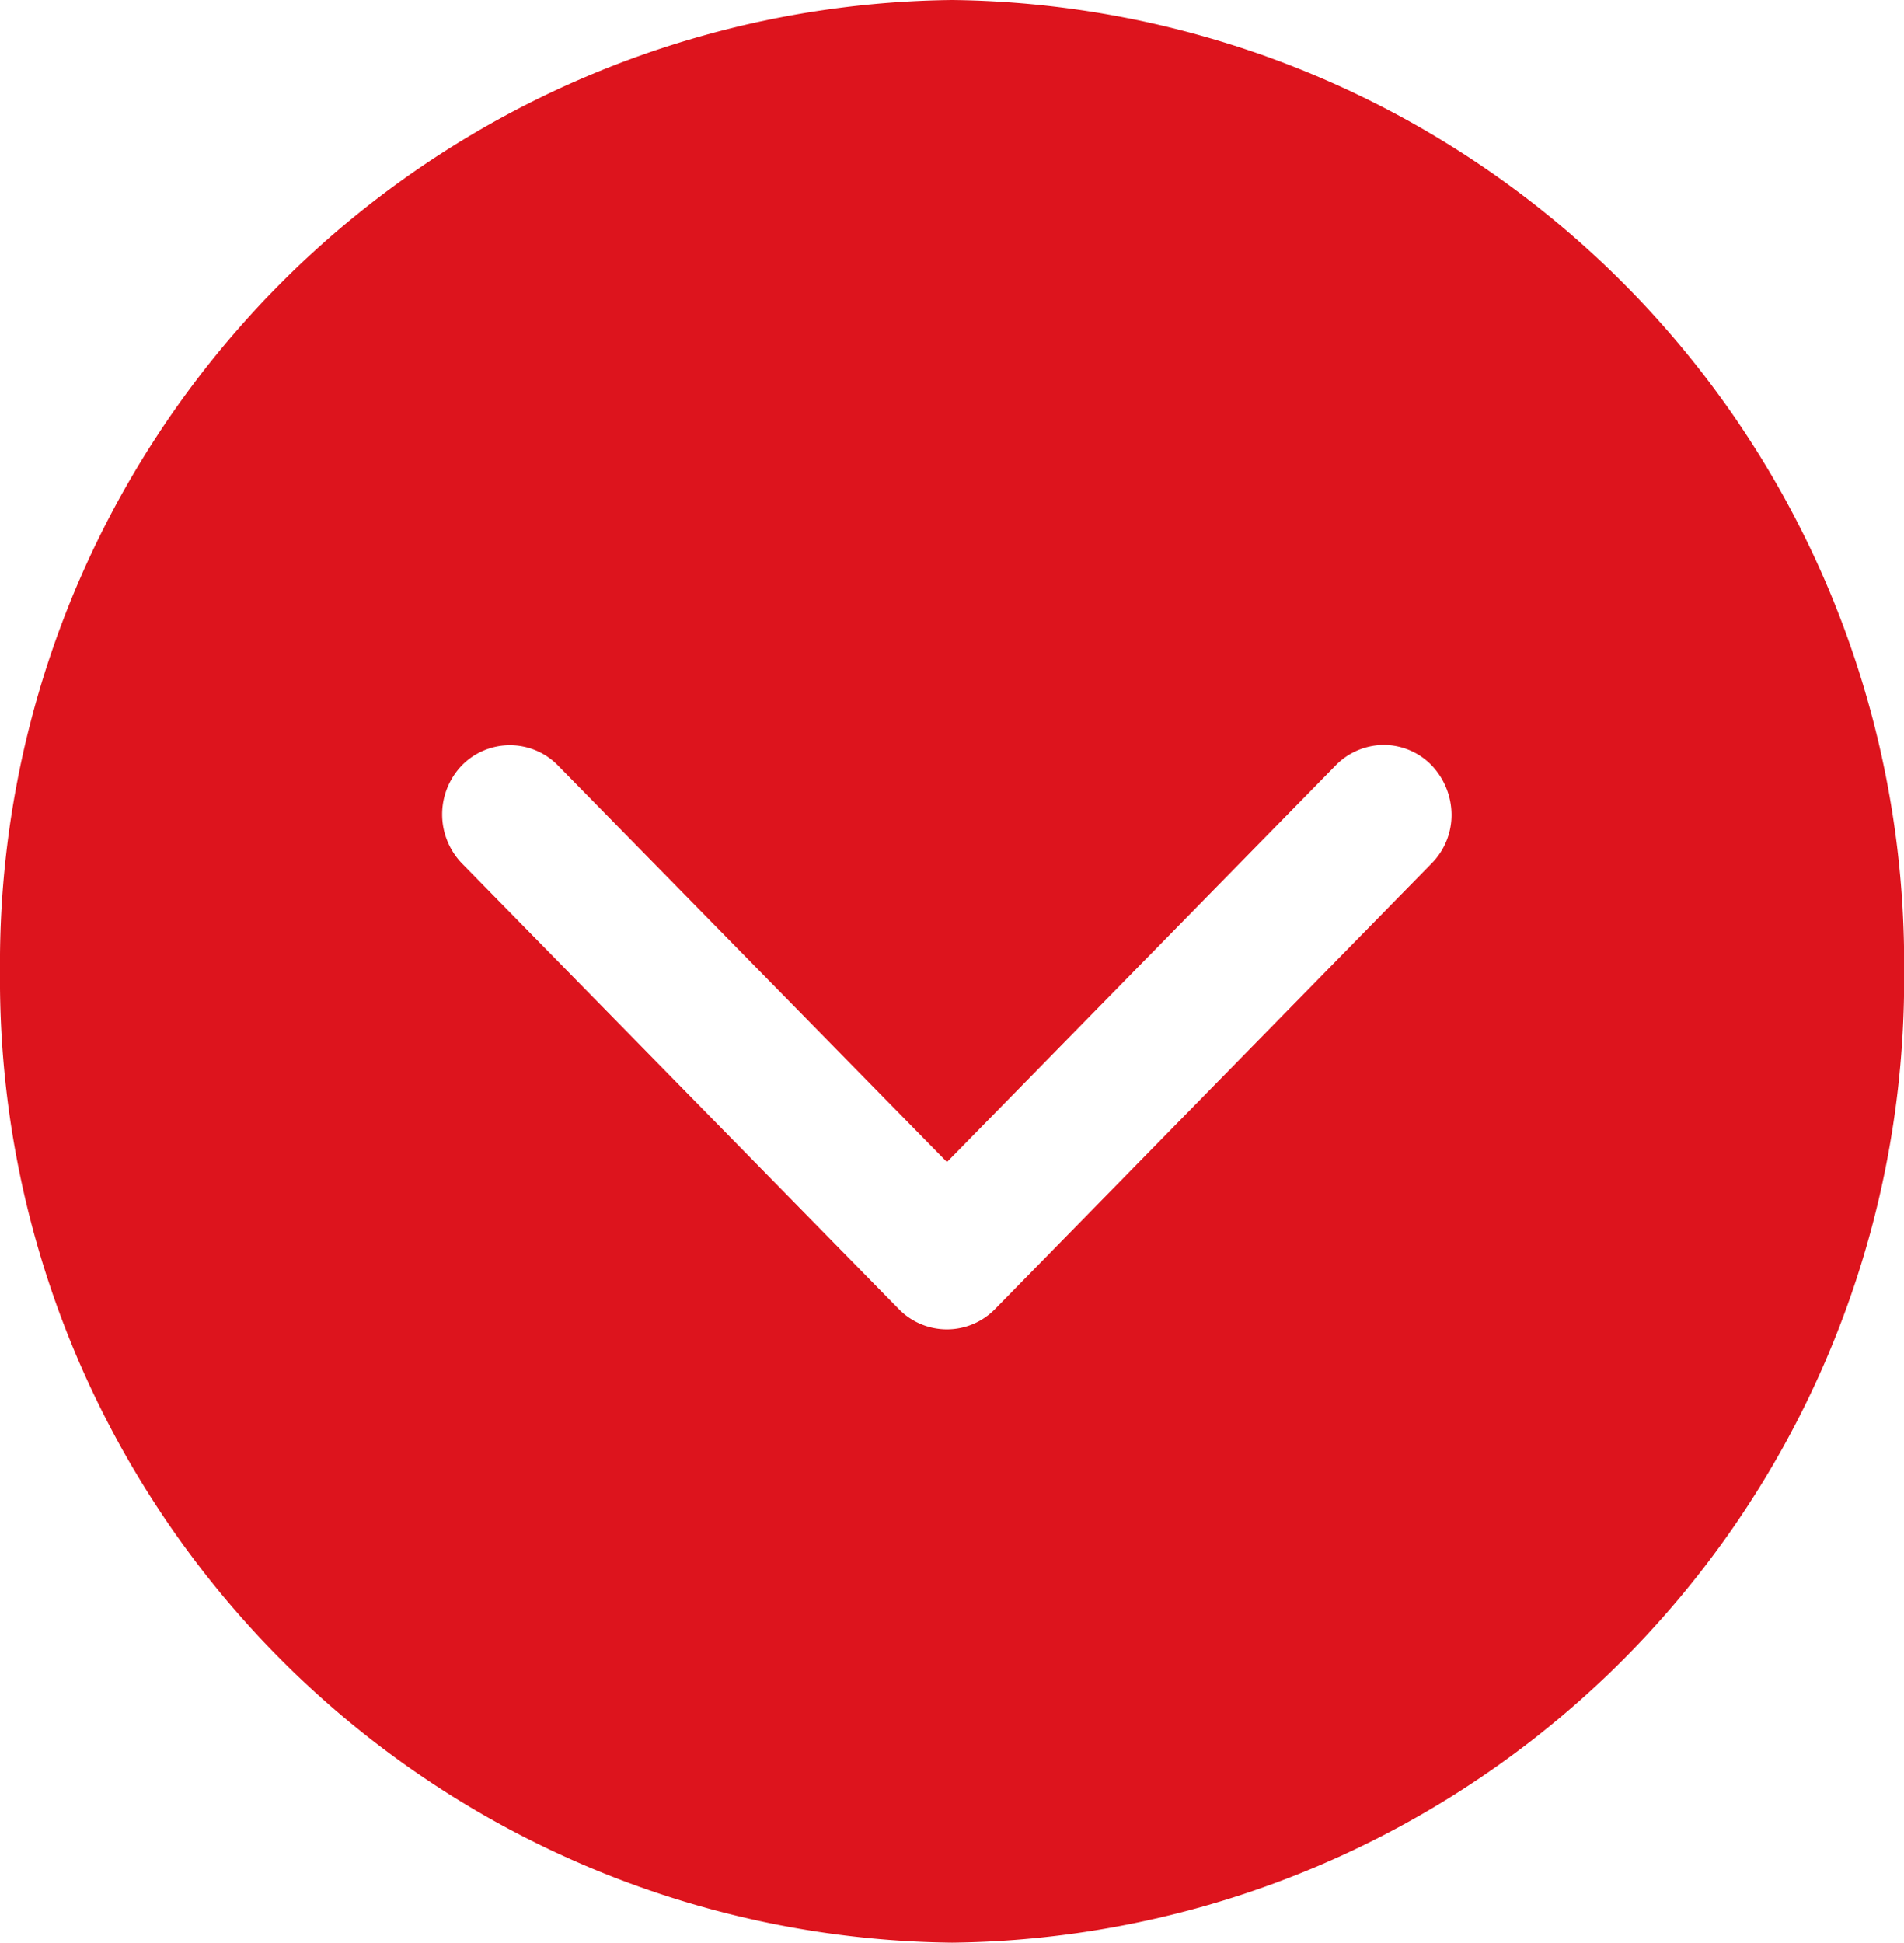 <svg xmlns="http://www.w3.org/2000/svg" width="15.885" height="16.2" viewBox="0 0 15.885 16.2"><defs><style>.a{fill:#dd141d;}</style></defs><path class="a" d="M7.943,0A8.032,8.032,0,0,0,0,8.1a8.032,8.032,0,0,0,7.943,8.1,8.032,8.032,0,0,0,7.943-8.1A8.032,8.032,0,0,0,7.943,0ZM7.9,9.691h0l3.244-3.309a.566.566,0,0,1,.4-.17.558.558,0,0,1,.4.17.6.6,0,0,1,.166.409.573.573,0,0,1-.166.409L8.3,10.918a.561.561,0,0,1-.8,0L3.854,7.2a.589.589,0,0,1,0-.818.561.561,0,0,1,.8,0L7.9,9.69Z"/></svg>